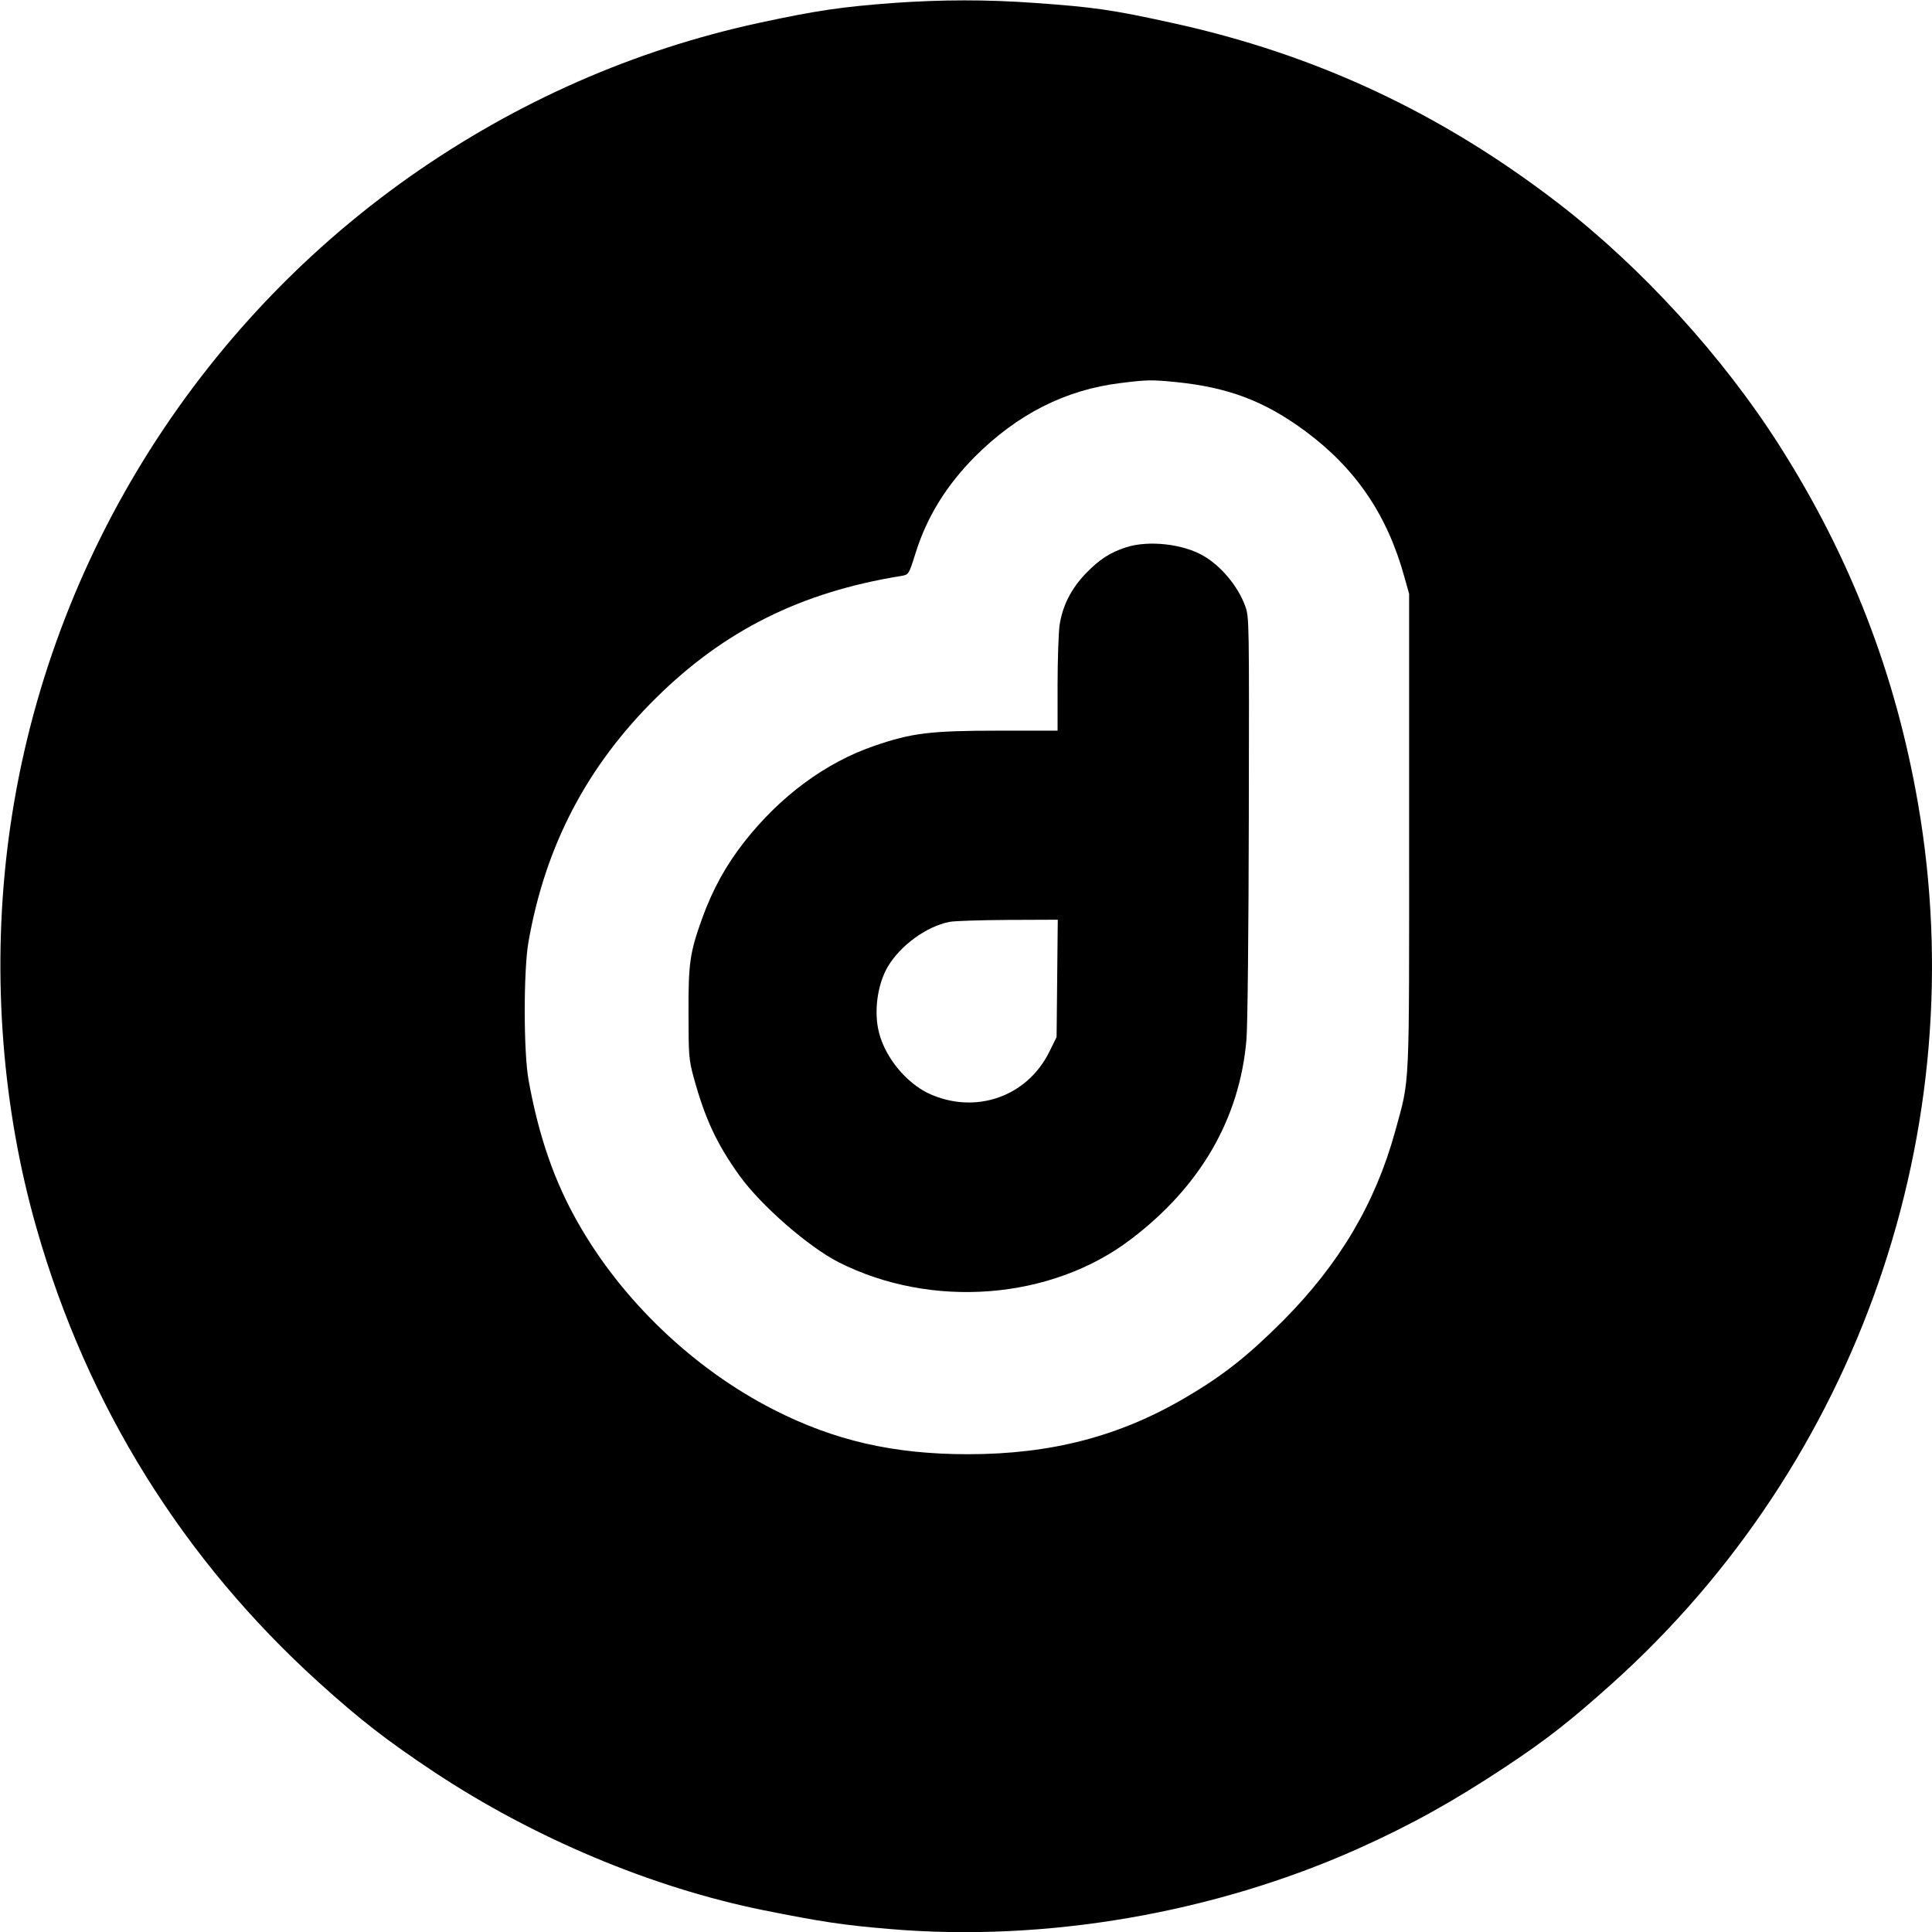 <?xml version="1.0" standalone="no"?>
<!DOCTYPE svg PUBLIC "-//W3C//DTD SVG 20010904//EN"
 "http://www.w3.org/TR/2001/REC-SVG-20010904/DTD/svg10.dtd">
<svg version="1.0" xmlns="http://www.w3.org/2000/svg"
 width="981pt" height="981pt" viewBox="0 0 981 981"
 preserveAspectRatio="xMidYMid meet">

<g transform="translate(0,981) scale(0.1,-0.1)"
fill="#000000" stroke="none">
<path d="M4537 9795 c-266 -20 -389 -38 -682 -101 -637 -138 -1231 -400 -1770
-778 -1137 -800 -1886 -2052 -2049 -3426 -76 -641 -24 -1312 150 -1918 257
-900 743 -1681 1434 -2306 209 -189 343 -293 585 -454 506 -335 1103 -586
1670 -701 295 -59 404 -76 645 -96 790 -67 1646 81 2378 409 267 120 478 237
747 415 208 138 328 232 540 422 1250 1122 1840 2817 1554 4469 -114 658 -343
1250 -702 1815 -289 455 -702 907 -1122 1231 -598 461 -1236 759 -1965 918
-300 66 -397 80 -695 101 -248 18 -473 17 -718 0z m1434 -1925 c267 -27 451
-97 658 -250 255 -189 416 -426 502 -740 l24 -85 0 -1205 c0 -1344 5 -1247
-71 -1525 -101 -366 -283 -673 -569 -961 -178 -178 -305 -279 -495 -390 -334
-197 -682 -288 -1105 -288 -378 0 -679 69 -988 227 -404 206 -768 553 -991
946 -121 211 -201 443 -252 726 -26 141 -26 556 -1 700 85 489 297 895 649
1242 346 342 735 536 1241 618 42 7 41 6 77 120 57 181 156 341 300 486 216
216 460 340 740 374 136 17 158 17 281 5z"/>
<path d="M5718 7031 c-83 -27 -135 -61 -206 -134 -74 -78 -117 -163 -132 -262
-5 -38 -10 -175 -10 -302 l0 -233 -292 0 c-356 0 -449 -12 -638 -77 -248 -85
-478 -255 -661 -488 -93 -119 -160 -240 -214 -389 -62 -173 -70 -226 -69 -481
0 -215 2 -236 26 -325 58 -211 117 -338 234 -501 109 -151 349 -360 502 -438
472 -239 1080 -192 1485 117 353 268 552 613 586 1013 6 63 11 571 12 1129 2
1000 2 1016 -18 1072 -37 101 -121 202 -211 255 -104 61 -279 81 -394 44z
m-350 -2189 l-3 -298 -37 -75 c-114 -230 -378 -320 -613 -211 -113 54 -218
180 -251 306 -28 105 -10 244 43 336 64 109 197 206 314 229 24 5 158 9 297
10 l253 1 -3 -298z"/>
</g>
</svg>
